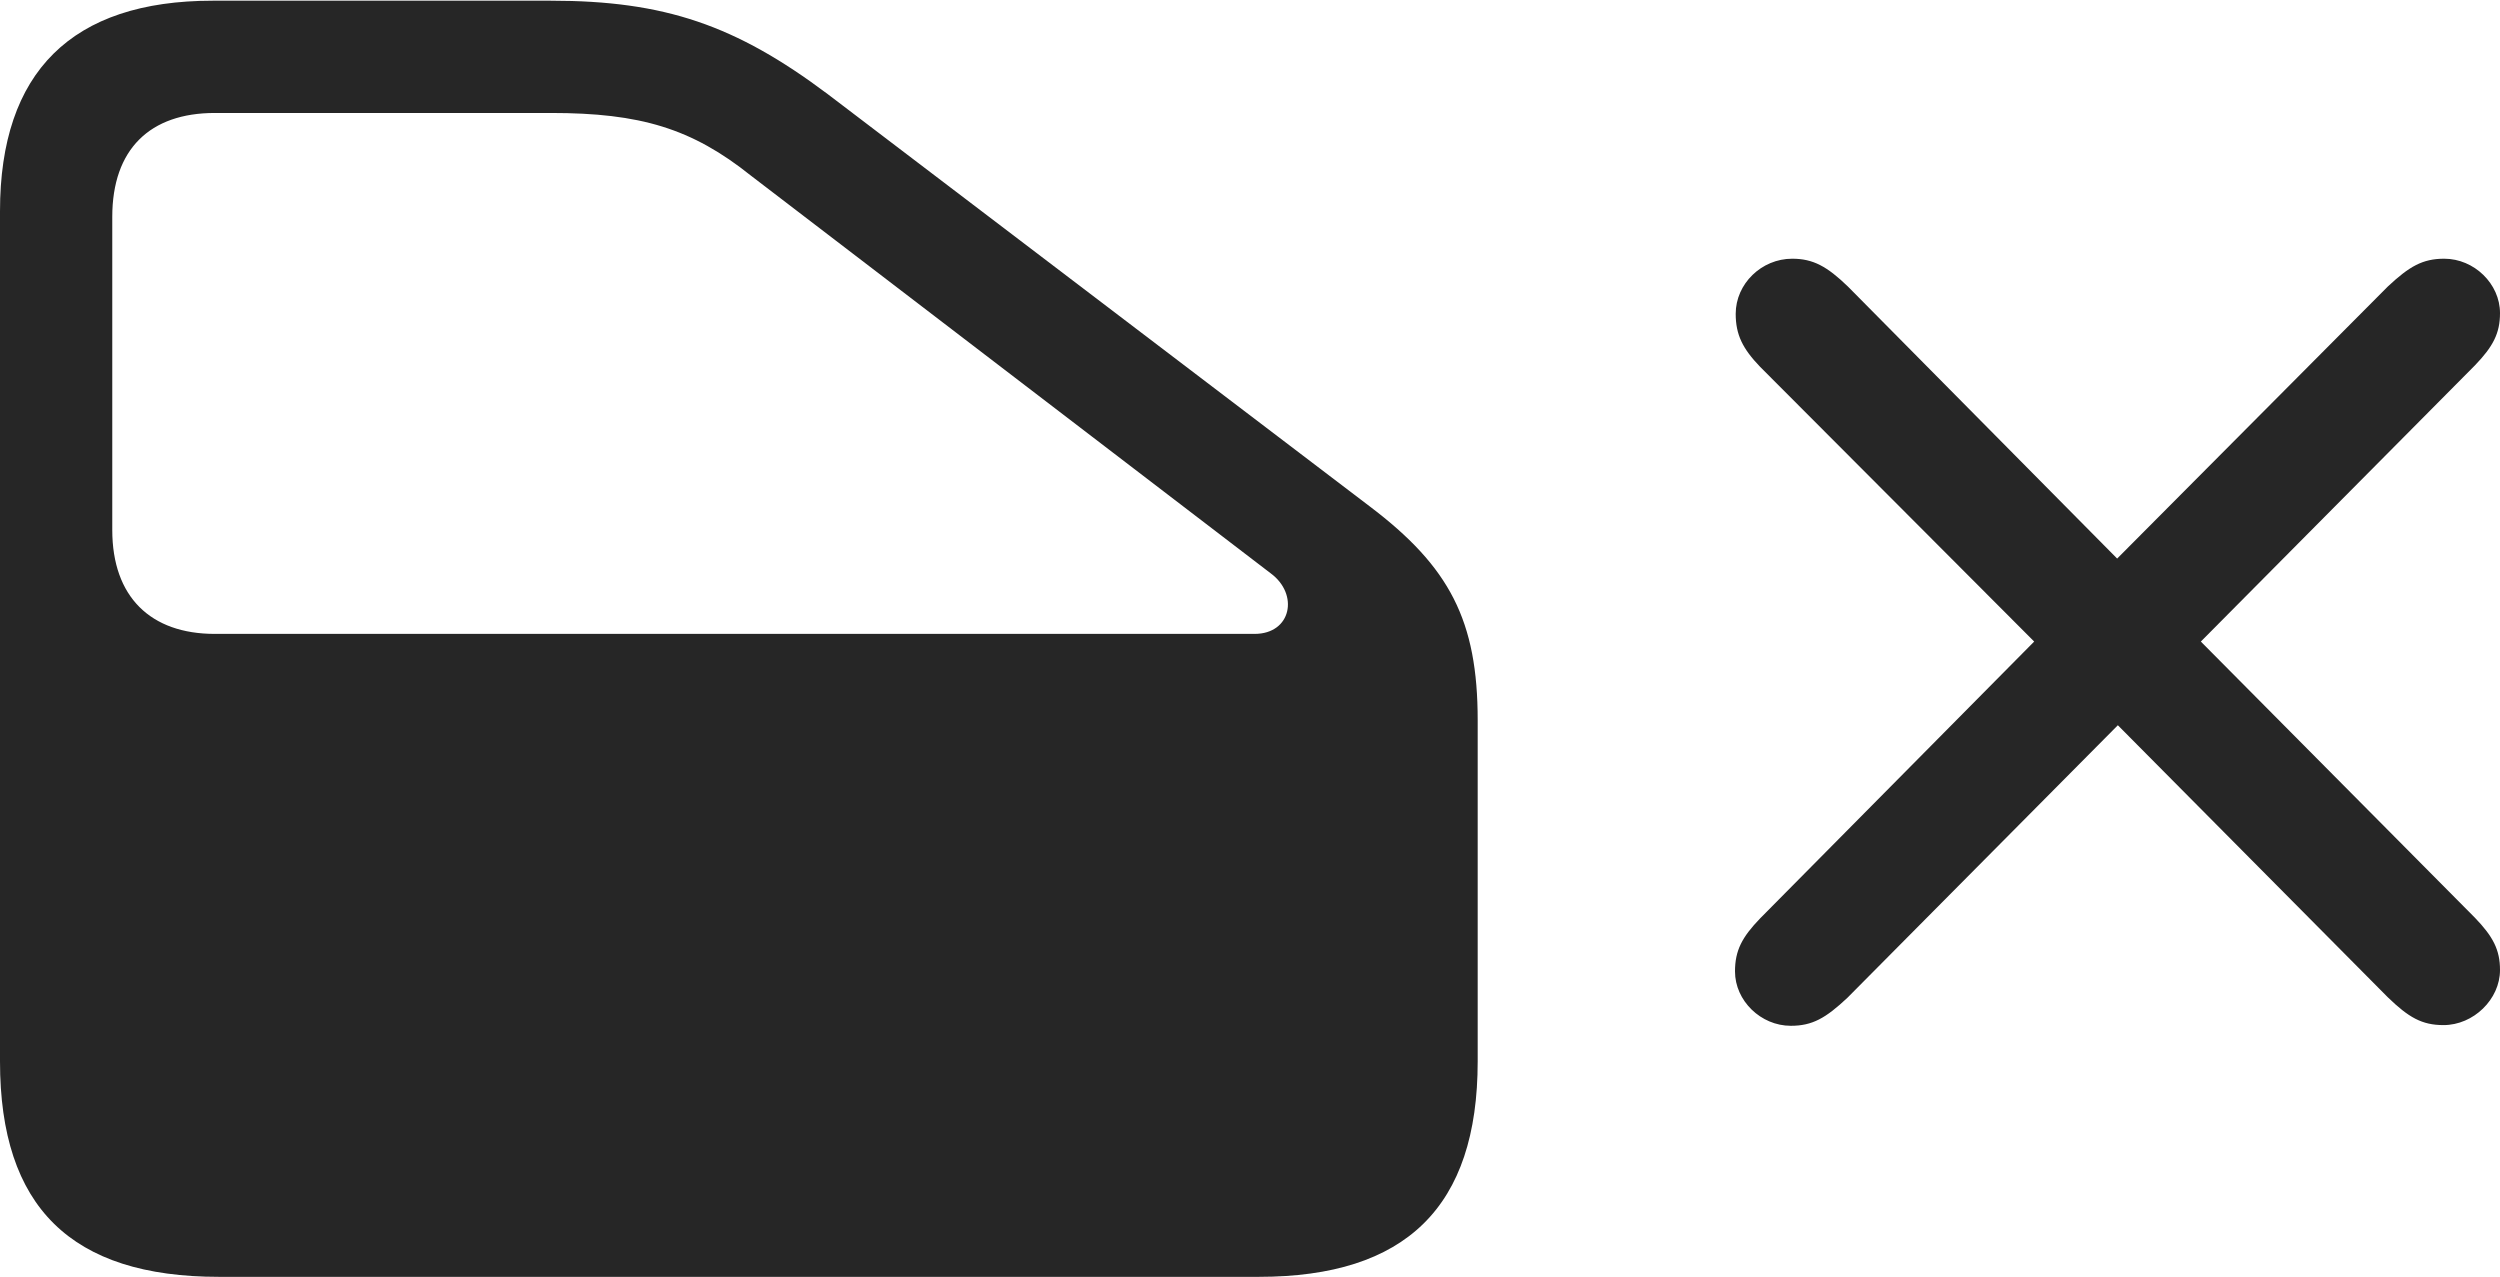<?xml version="1.0" encoding="UTF-8"?>
<!--Generator: Apple Native CoreSVG 232.5-->
<!DOCTYPE svg
PUBLIC "-//W3C//DTD SVG 1.1//EN"
       "http://www.w3.org/Graphics/SVG/1.1/DTD/svg11.dtd">
<svg version="1.1" xmlns="http://www.w3.org/2000/svg" xmlns:xlink="http://www.w3.org/1999/xlink" width="175.049" height="89.404">
 <g>
  <rect height="89.404" opacity="0" width="175.049" x="0" y="0"/>
  <path d="M88.135 89.404C98.438 89.404 103.467 84.522 103.467 74.316L103.467 50.44C103.467 43.457 101.514 39.697 95.898 35.449L57.959 6.592C51.514 1.758 46.533 0.049 38.574 0.049L14.893 0.049C5.029 0.049 0 5.029 0 14.795L0 74.316C0 84.522 4.98 89.404 15.332 89.404ZM87.842 44.385L15.039 44.385C10.547 44.385 7.861 41.797 7.861 37.109L7.861 15.185C7.861 10.449 10.498 7.91 15.039 7.91L38.574 7.91C44.824 7.91 48.438 8.984 52.588 12.305L88.965 40.137C90.967 41.602 90.43 44.385 87.842 44.385Z" fill="#000000" fill-opacity="0.85"/>
  <path d="M125.391 71.826C126.904 71.826 127.832 71.289 129.346 69.873L148.291 50.781L167.188 69.824C168.652 71.24 169.58 71.777 171.094 71.777C173.193 71.777 175.049 69.971 175.049 67.92C175.049 66.504 174.561 65.576 173.291 64.258L154.102 44.922L173.291 25.586C174.561 24.268 175.049 23.34 175.049 21.924C175.049 19.873 173.242 18.115 171.143 18.115C169.629 18.115 168.701 18.652 167.188 20.068L148.242 39.111L129.395 20.068C127.93 18.652 126.953 18.115 125.488 18.115C123.34 18.115 121.533 19.873 121.533 21.973C121.533 23.438 122.021 24.414 123.242 25.684L142.432 44.922L123.242 64.307C121.973 65.625 121.484 66.553 121.484 68.018C121.484 70.068 123.291 71.826 125.391 71.826Z" fill="#000000" fill-opacity="0.85"/>
 </g>
</svg>
